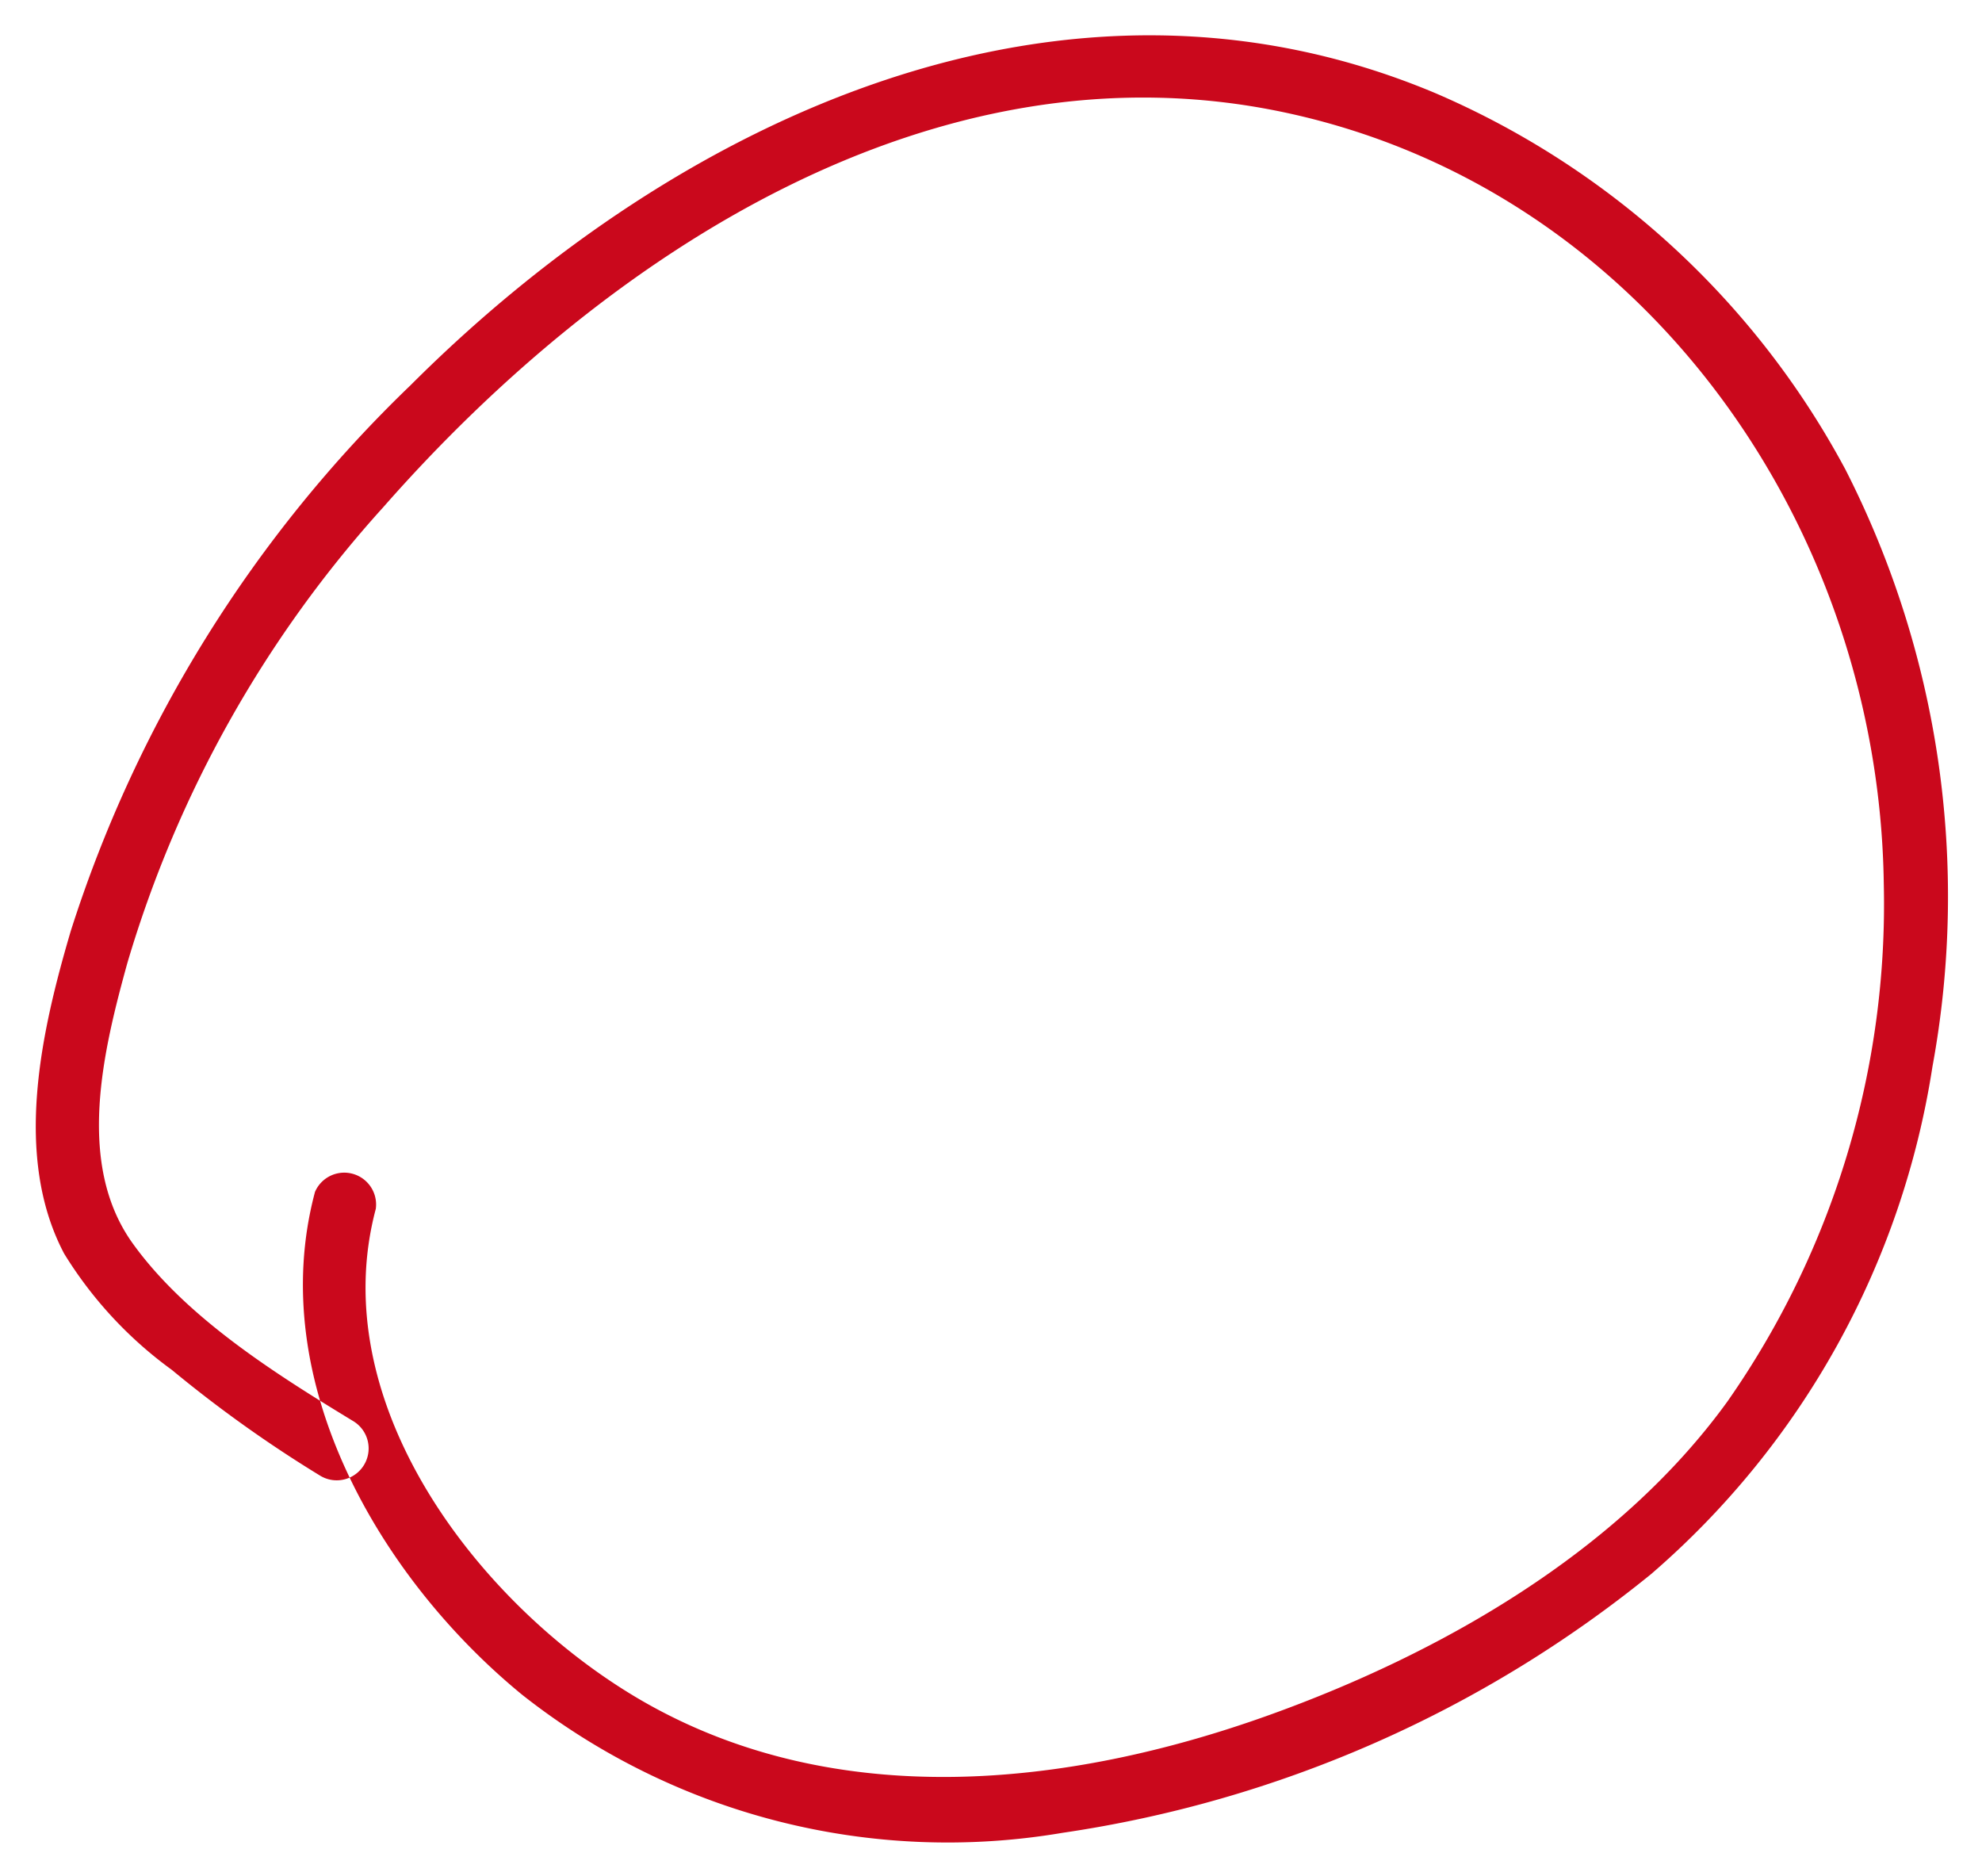 <svg xmlns="http://www.w3.org/2000/svg" width="56" height="53" viewBox="0 0 56 53">
  <defs>
    <style>
      .cls-1 {
        fill: #ca081c;
        fill-rule: evenodd;
      }
    </style>
  </defs>
  <path class="cls-1" d="M8.9,33.672C7.47,39.021,10.749,44.6,14.754,47.879a19.4,19.4,0,0,0,15.265,3.9,34.254,34.254,0,0,0,16.633-7.311A23.693,23.693,0,0,0,54.6,30.134,26.543,26.543,0,0,0,52.14,13.262,23.784,23.784,0,0,0,40.559,2.633C30.085-1.773,19.174,3.312,11.6,10.883A36.919,36.919,0,0,0,2,26.3c-0.831,2.82-1.641,6.361-.188,9.115A11.494,11.494,0,0,0,4.855,38.7a36.028,36.028,0,0,0,4.209,3,0.9,0.9,0,0,0,.9-1.562C7.8,38.821,5.259,37.229,3.749,35.126,2.13,32.873,2.919,29.665,3.6,27.2a33.214,33.214,0,0,1,7.235-12.878c6.291-7.16,15.59-13.239,25.449-11.148,10.087,2.139,16.8,11.6,16.941,21.791a24.515,24.515,0,0,1-4.417,14.627c-3.087,4.266-8.111,7.123-12.955,8.862-5.681,2.039-12.208,2.736-17.649-.369-4.548-2.6-9.078-8.34-7.586-13.934A0.9,0.9,0,0,0,8.9,33.672h0Z"/>
</svg>
